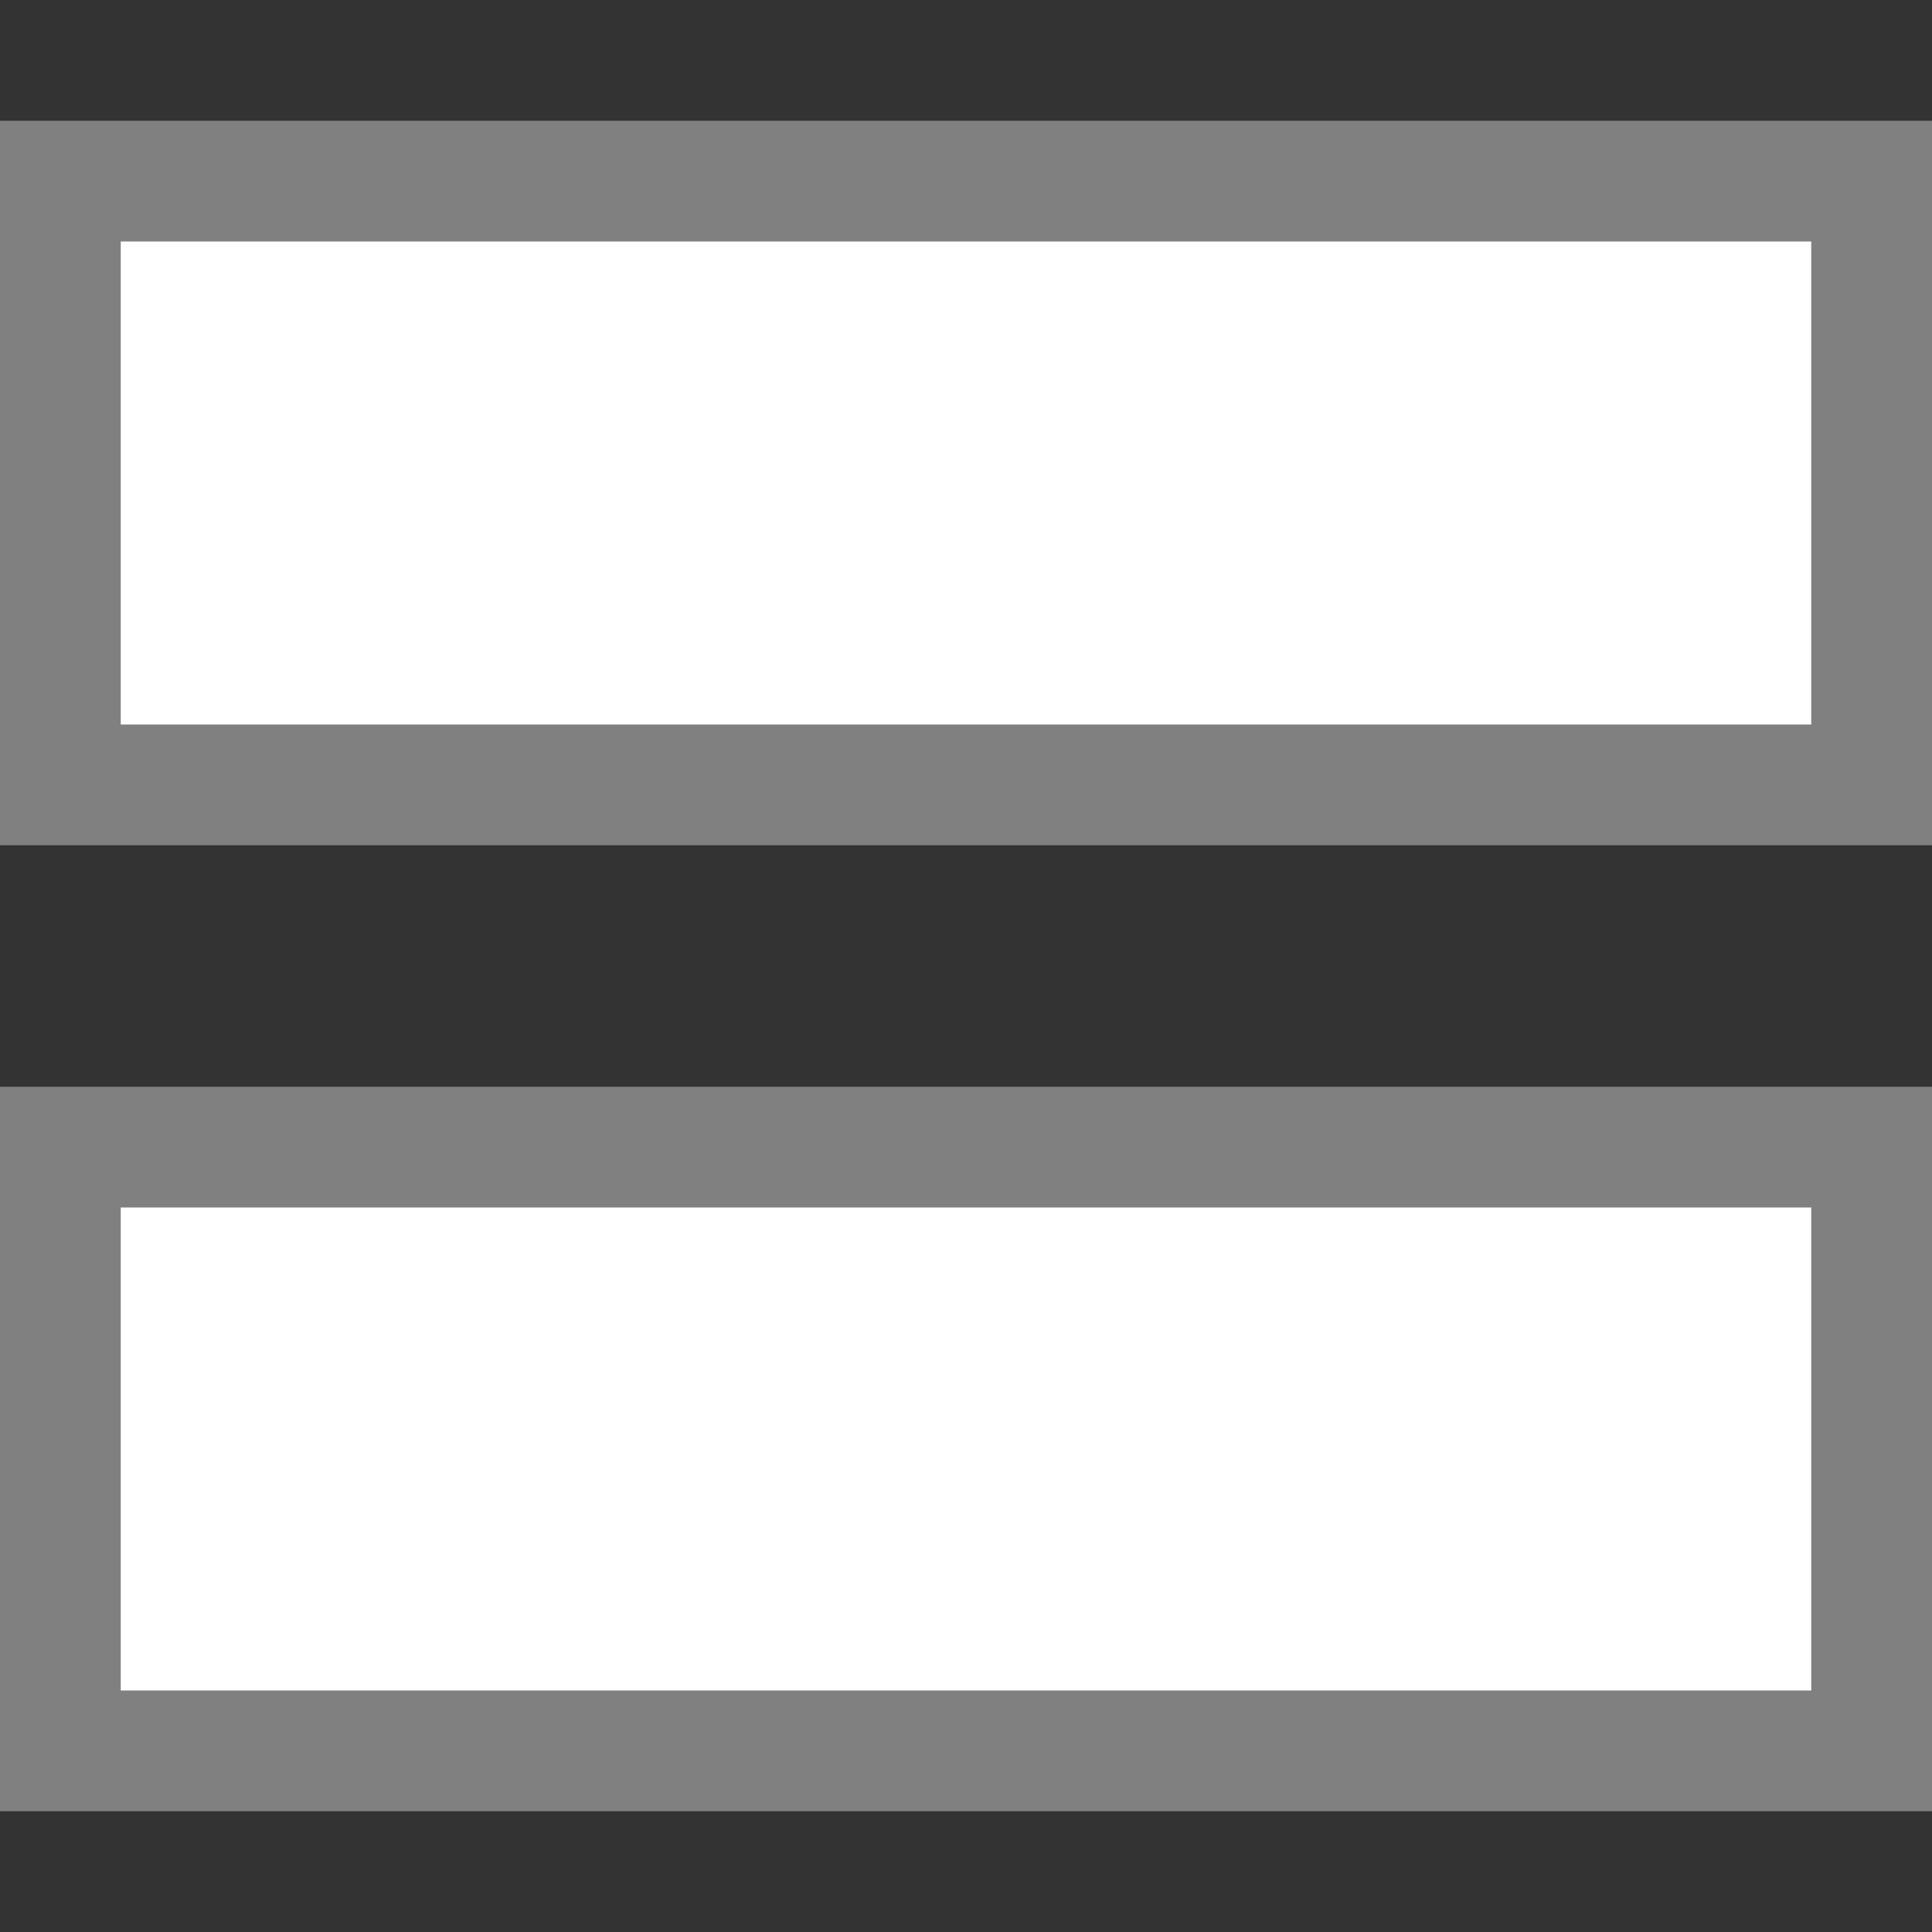<svg id="图层_1" data-name="图层 1" xmlns="http://www.w3.org/2000/svg" viewBox="0 0 16 16"><rect x="0" y="0" width="16" height="16" fill="#333333" stroke="none"/><title>画板 9-V</title><rect x="0.5" y="1.5" width="15" height="5" style="fill:#fff"/><path d="M15,2V6H1V2H15m1-1H0V7H16V1Z" style="fill:gray"/><rect x="0.5" y="9.5" width="15" height="5" style="fill:#fff"/><path d="M15,10v4H1V10H15m1-1H0v6H16V9Z" style="fill:gray"/></svg>